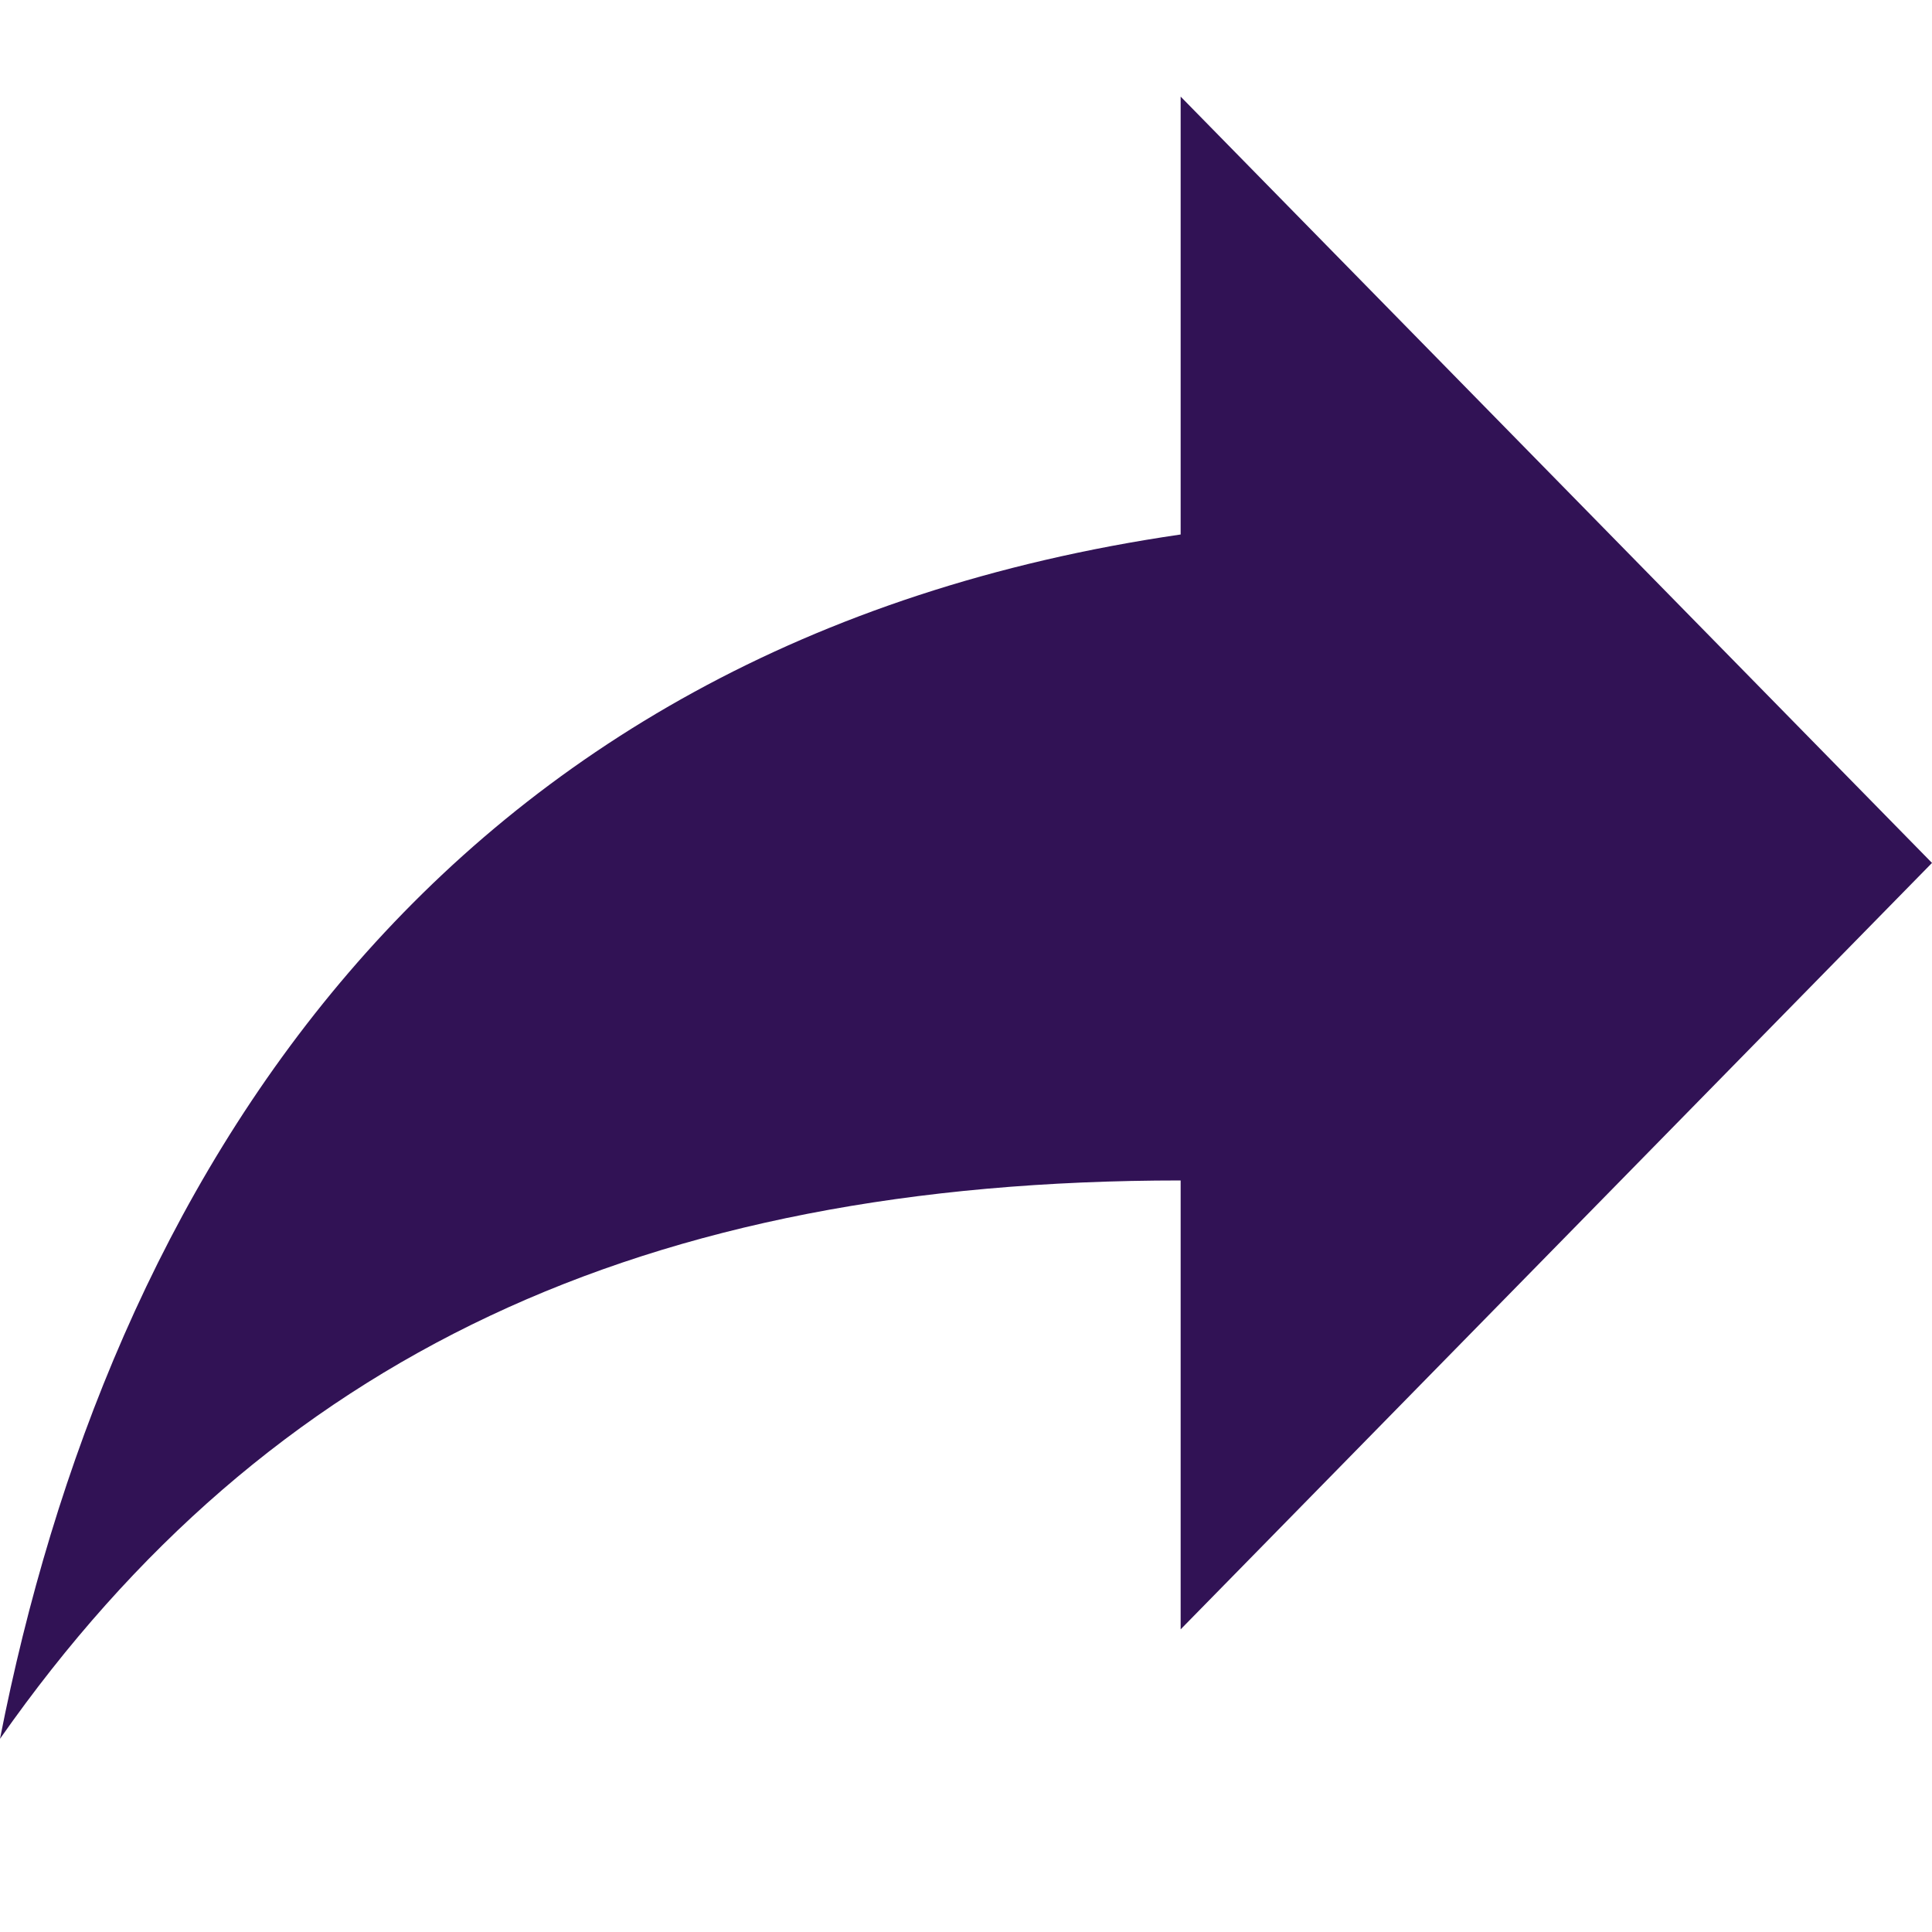 <svg width="20" height="20" viewBox="0 0 20 20" fill="none" xmlns="http://www.w3.org/2000/svg">
<path d="M20 8.933L12.222 1V5.533C4.444 6.667 1.111 12.333 0 18C2.778 14.033 6.667 12.22 12.222 12.22V16.867L20 8.933Z" fill="#311255"/>
</svg>

